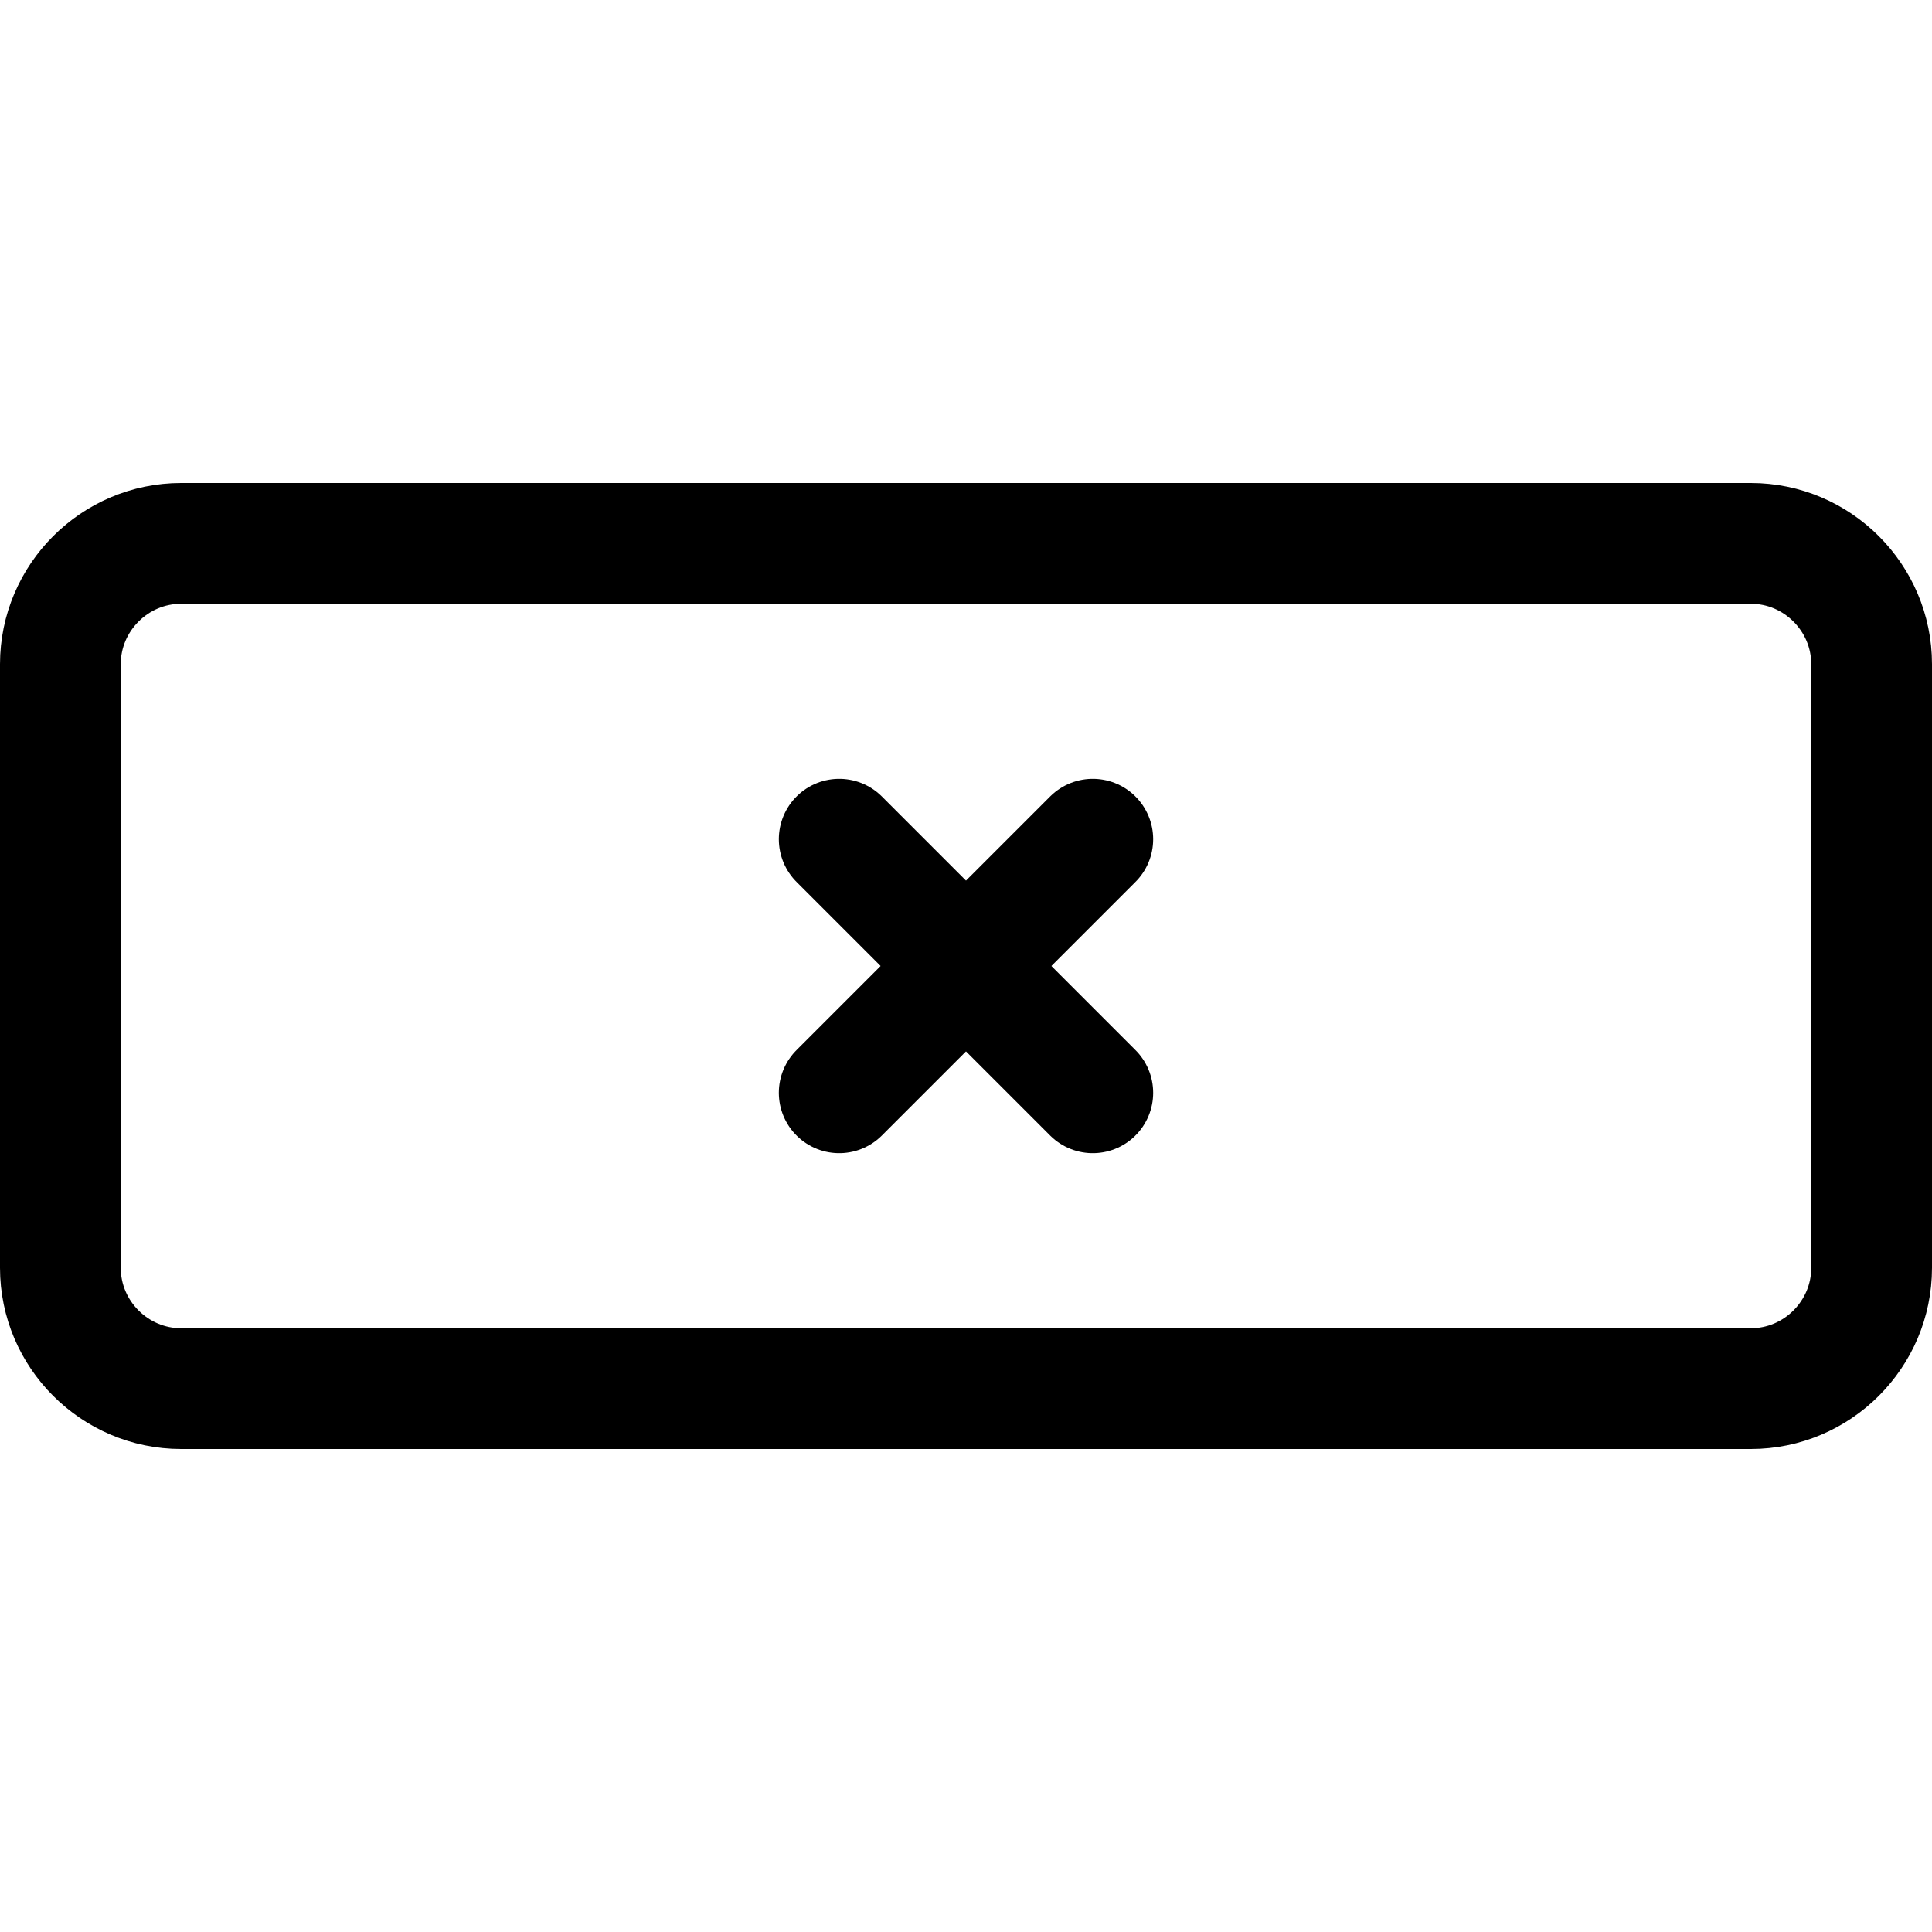 <?xml version="1.0" encoding="utf-8"?>


<svg version="1.1" id="Icons" xmlns="http://www.w3.org/2000/svg" xmlns:xlink="http://www.w3.org/1999/xlink" 
	 viewBox="0 0 32 32" xml:space="preserve">
<style type="text/css">
	.st0{fill:none;stroke:#000000;stroke-width:2;stroke-linecap:round;stroke-linejoin:round;stroke-miterlimit:10;}
</style>
<path class="st0" d="M29,23H3c-1.1,0-2-0.9-2-2V11c0-1.1,0.9-2,2-2h26c1.1,0,2,0.9,2,2v10C31,22.1,30.1,23,29,23z"/>
<line class="st0" x1="13.9" y1="13.9" x2="18.1" y2="18.1"/>
<line class="st0" x1="13.9" y1="18.1" x2="18.1" y2="13.9"/>
</svg>